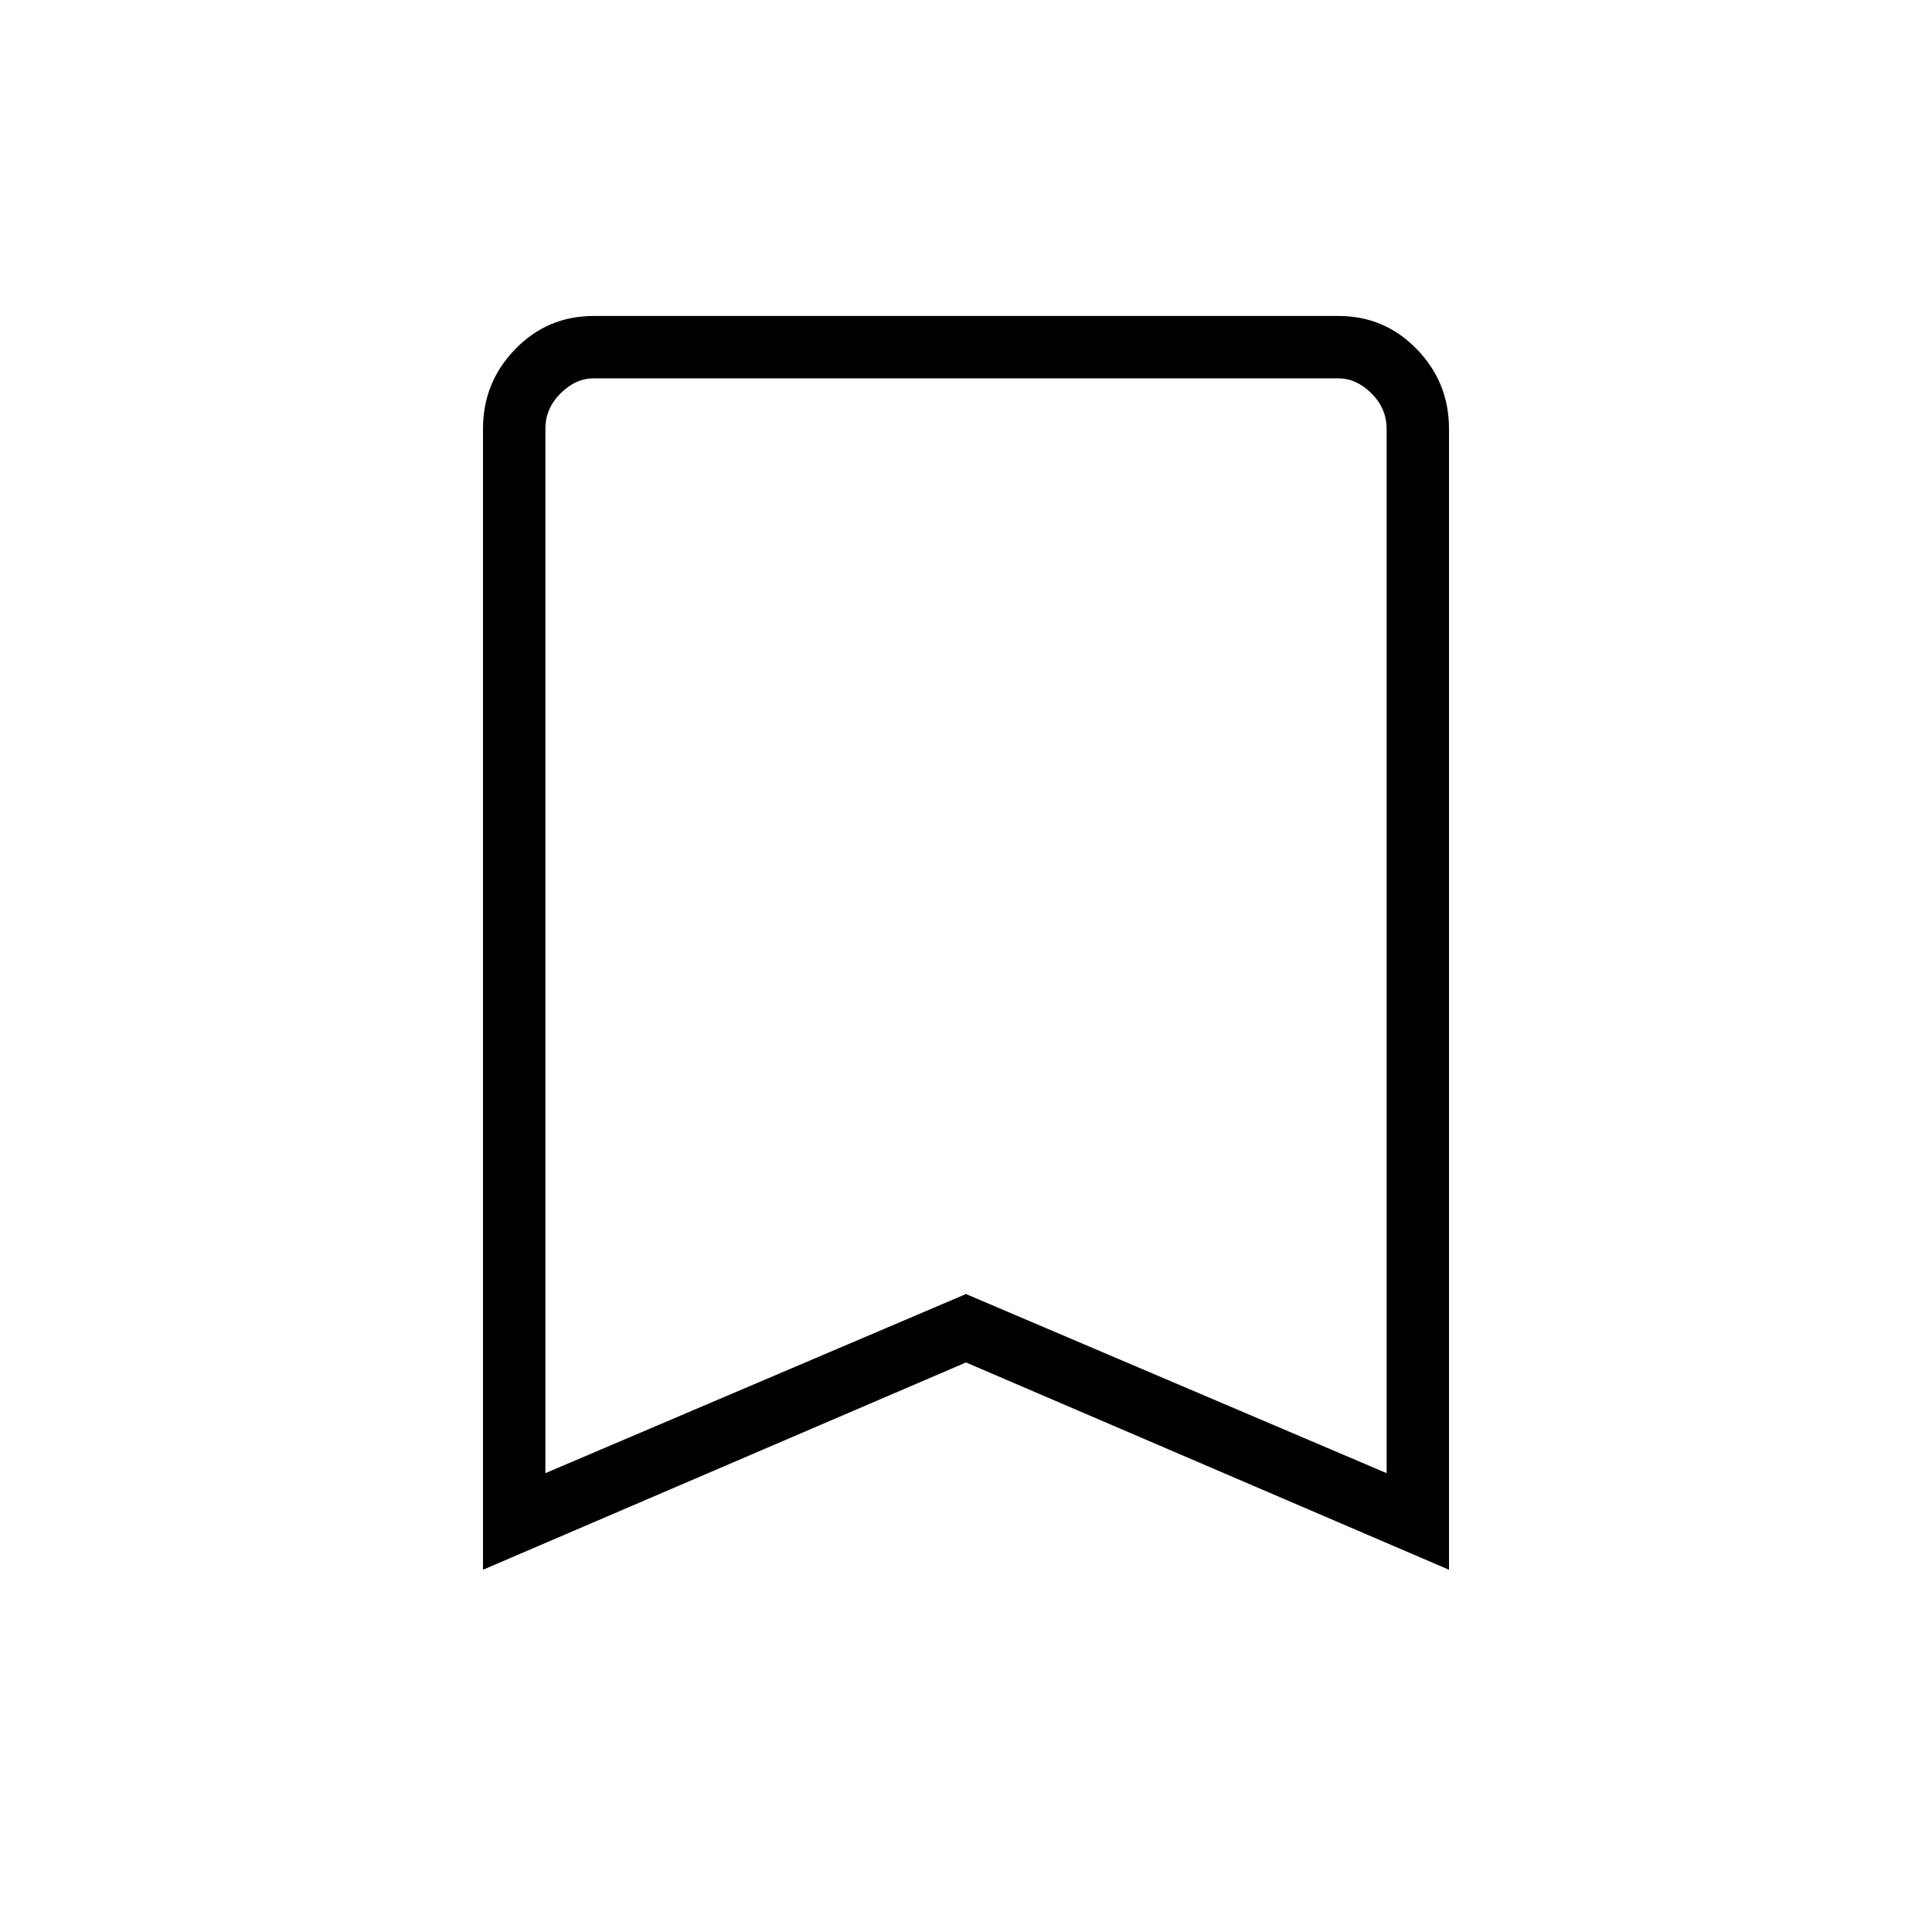 <svg xmlns="http://www.w3.org/2000/svg" height="48" width="48"><path d="M13.55 36.6 24 32.15 34.45 36.6V10.65Q34.45 10.15 34.075 9.775Q33.7 9.4 33.25 9.4H14.75Q14.3 9.4 13.925 9.775Q13.55 10.15 13.55 10.65ZM12 39V10.65Q12 9.5 12.8 8.675Q13.6 7.85 14.75 7.85H33.25Q34.4 7.85 35.2 8.675Q36 9.5 36 10.65V39L24 33.85ZM34.45 9.4H24H13.55Q13.55 9.4 13.925 9.4Q14.3 9.4 14.75 9.4H33.25Q33.7 9.4 34.075 9.4Q34.45 9.4 34.45 9.4Z"/></svg>